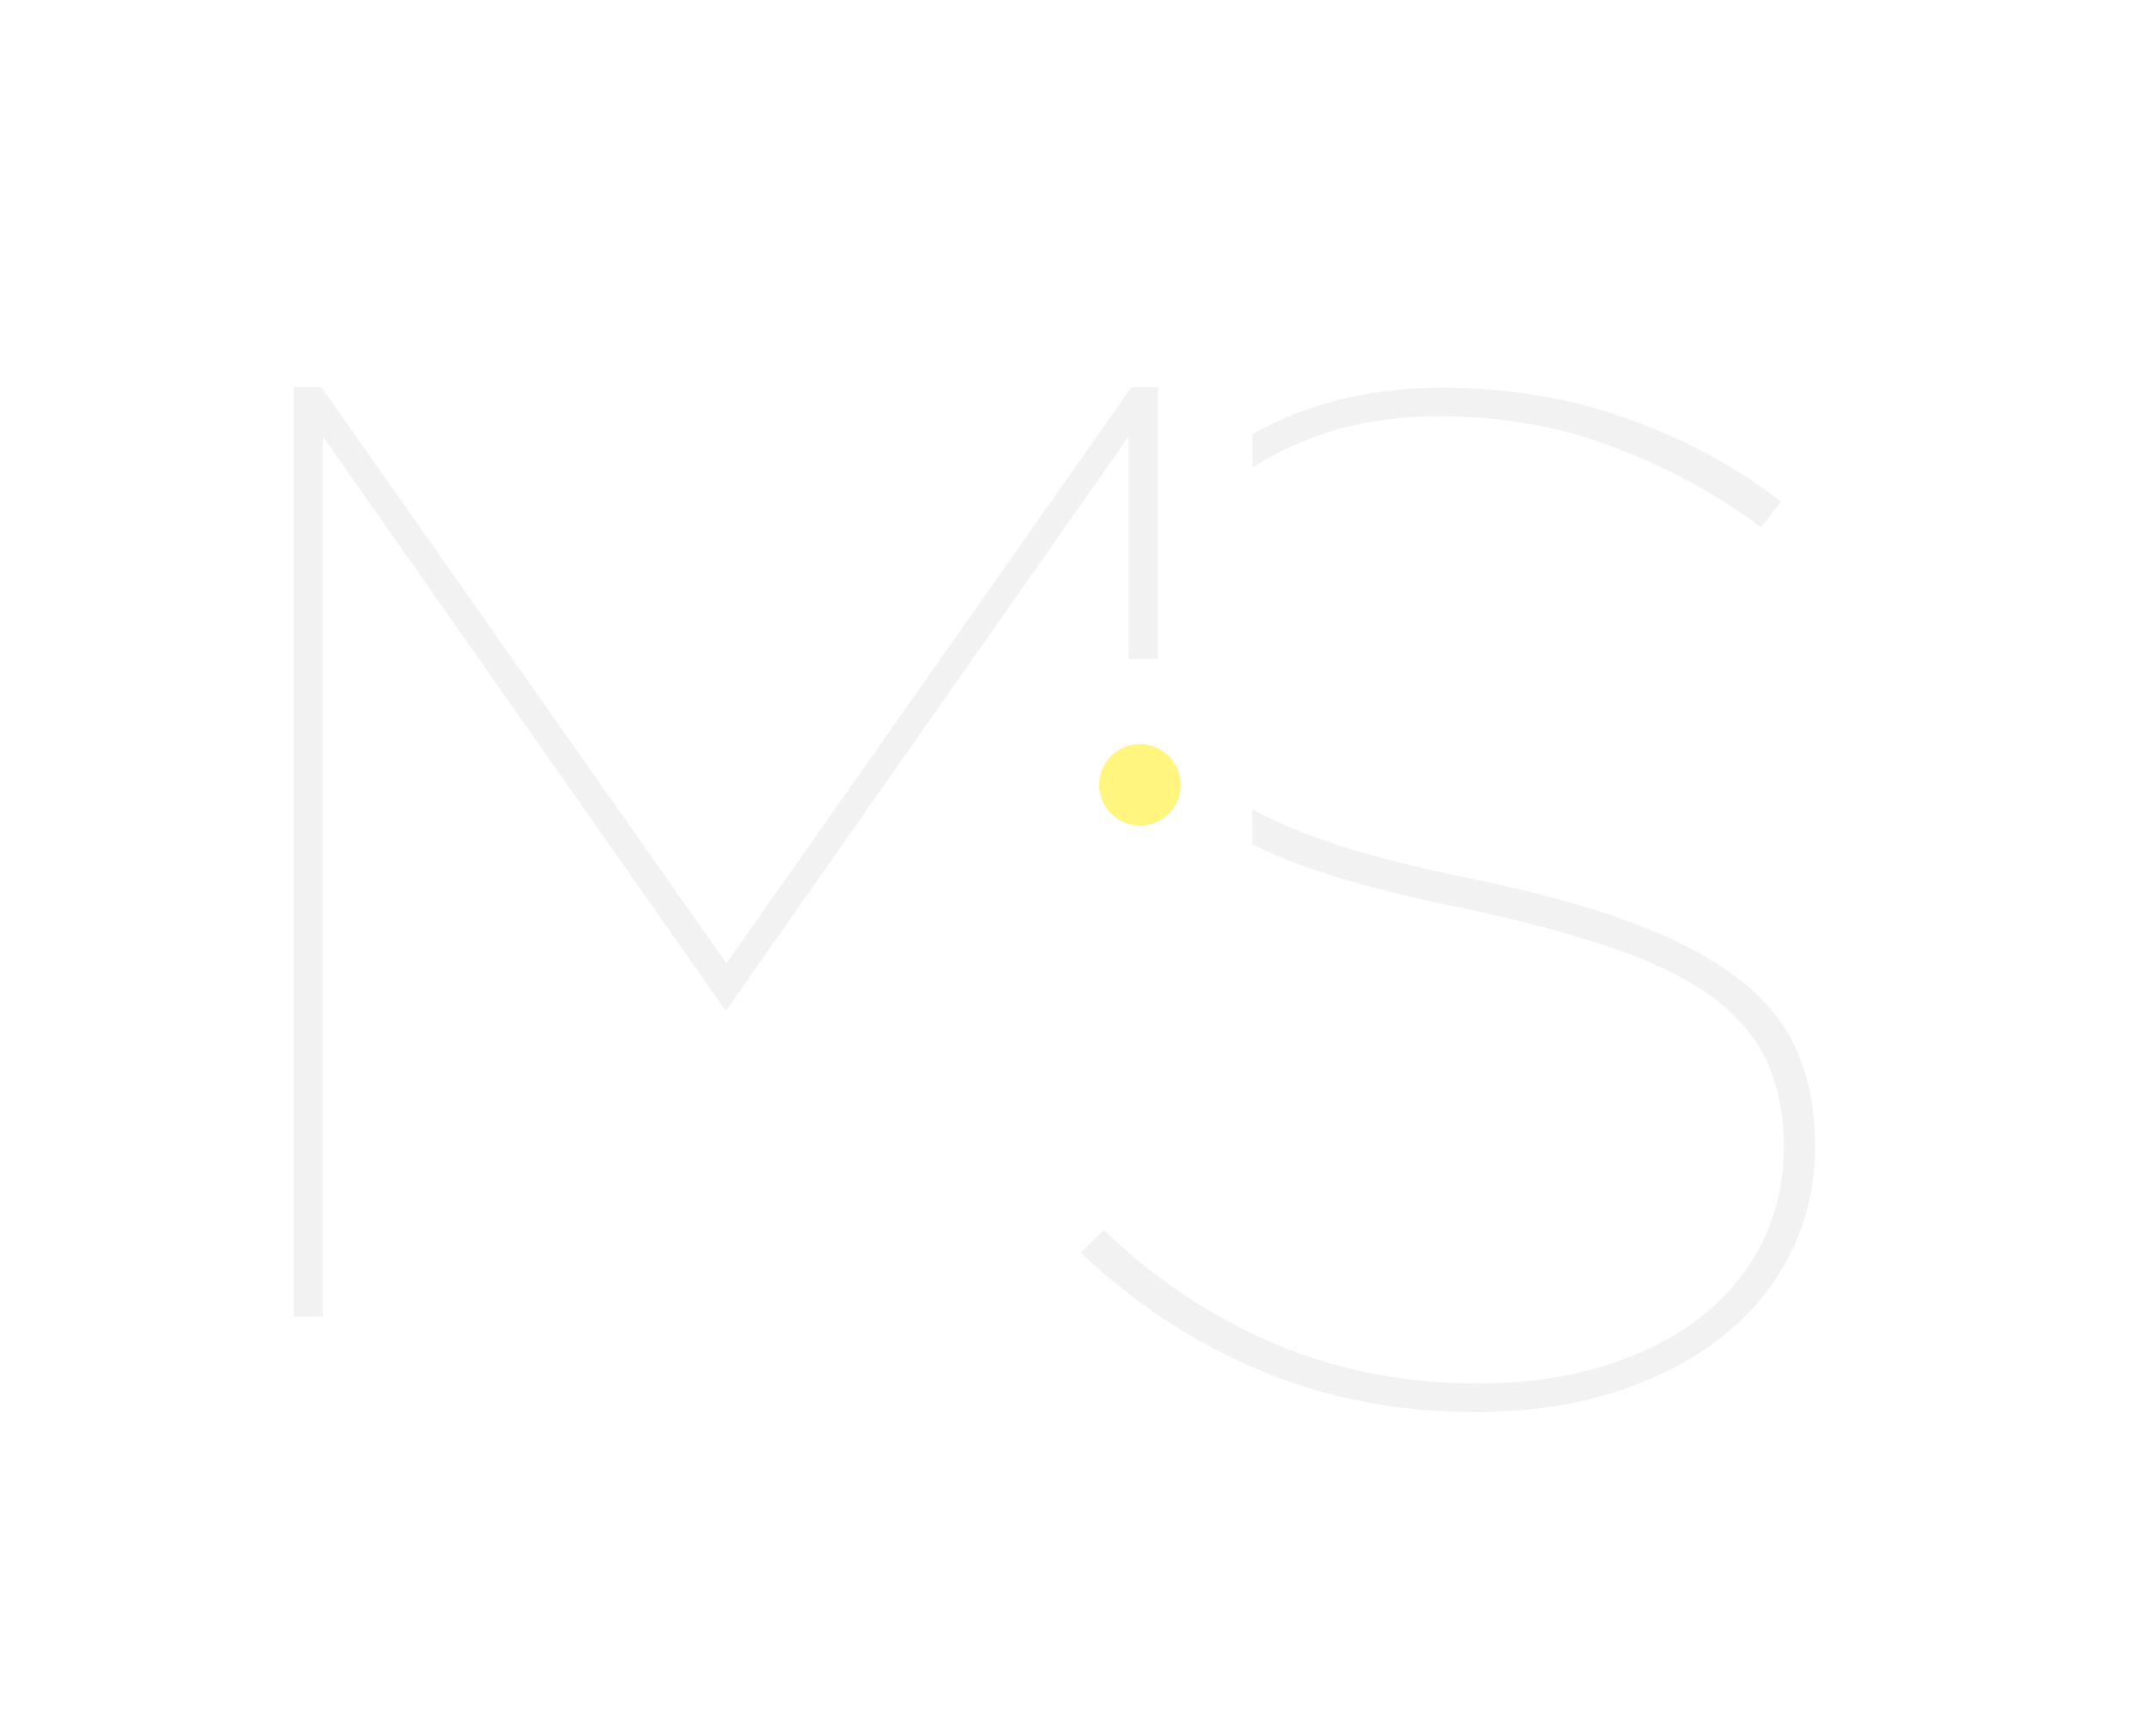 <?xml version="1.0" encoding="utf-8"?>
<!-- Generator: Adobe Illustrator 25.4.1, SVG Export Plug-In . SVG Version: 6.00 Build 0)  -->
<svg version="1.1" id="Calque_1" xmlns="http://www.w3.org/2000/svg" xmlns:xlink="http://www.w3.org/1999/xlink" x="0px" y="0px"
	 viewBox="0 0 234.48 189.66" style="enable-background:new 0 0 234.48 189.66;" xml:space="preserve">
<style type="text/css">
	.st0{fill:grey;opacity:0.1}
	.st1{fill:#FFED00;opacity:0.5}
</style>
<polygon class="st0" points="123.28,71.98 126.47,71.98 126.47,42.3 123.57,42.3 79.34,105.24 35.1,42.3 32.06,42.3 32.06,143.82 
	35.25,143.82 35.25,47.66 79.19,110.32 79.34,110.32 123.28,47.66 "/>
<circle class="st1" cx="124.49" cy="85.74" r="4.45"/>
<g>
	<path class="st0" d="M136.77,51.08c2.21-1.43,4.69-2.63,7.45-3.59c3.88-1.34,8.21-2.02,12.98-2.02c6.73,0,13.05,1.11,18.96,3.34
		c5.91,2.23,11.29,5.16,16.16,8.78l2.18-2.8c-4.97-3.83-10.59-6.86-16.86-9.09c-6.27-2.23-12.98-3.34-20.12-3.34
		c-5.18,0-9.92,0.73-14.22,2.18c-2.35,0.79-4.51,1.76-6.51,2.88V51.08z"/>
	<path class="st0" d="M196.35,115.01c-1.24-2.95-3.34-5.59-6.29-7.93c-2.95-2.33-6.84-4.4-11.65-6.22
		c-4.82-1.81-10.75-3.44-17.79-4.89c-6.74-1.35-12.33-2.82-16.78-4.43c-2.67-0.96-5-2.01-7.06-3.12v3.84
		c1.62,0.79,3.36,1.54,5.27,2.24c4.71,1.71,10.44,3.24,17.17,4.58c6.84,1.45,12.56,2.98,17.17,4.58c4.61,1.61,8.26,3.45,10.96,5.52
		c2.69,2.07,4.61,4.43,5.75,7.07c1.14,2.64,1.71,5.62,1.71,8.94v0.31c0,3.63-0.78,7.02-2.33,10.18c-1.55,3.16-3.78,5.88-6.68,8.16
		c-2.9,2.28-6.42,4.07-10.57,5.36c-4.14,1.3-8.76,1.94-13.83,1.94c-7.98,0-15.38-1.45-22.22-4.35c-6.84-2.9-13.05-7.04-18.65-12.43
		l-2.49,2.49c5.91,5.59,12.46,9.9,19.66,12.9c7.2,3,15,4.51,23.39,4.51c5.7,0,10.85-0.75,15.46-2.25c4.61-1.5,8.52-3.55,11.73-6.14
		c3.21-2.59,5.67-5.65,7.38-9.17c1.71-3.52,2.56-7.3,2.56-11.34v-0.31C198.22,121.31,197.6,117.97,196.35,115.01z"/>
</g>
</svg>
